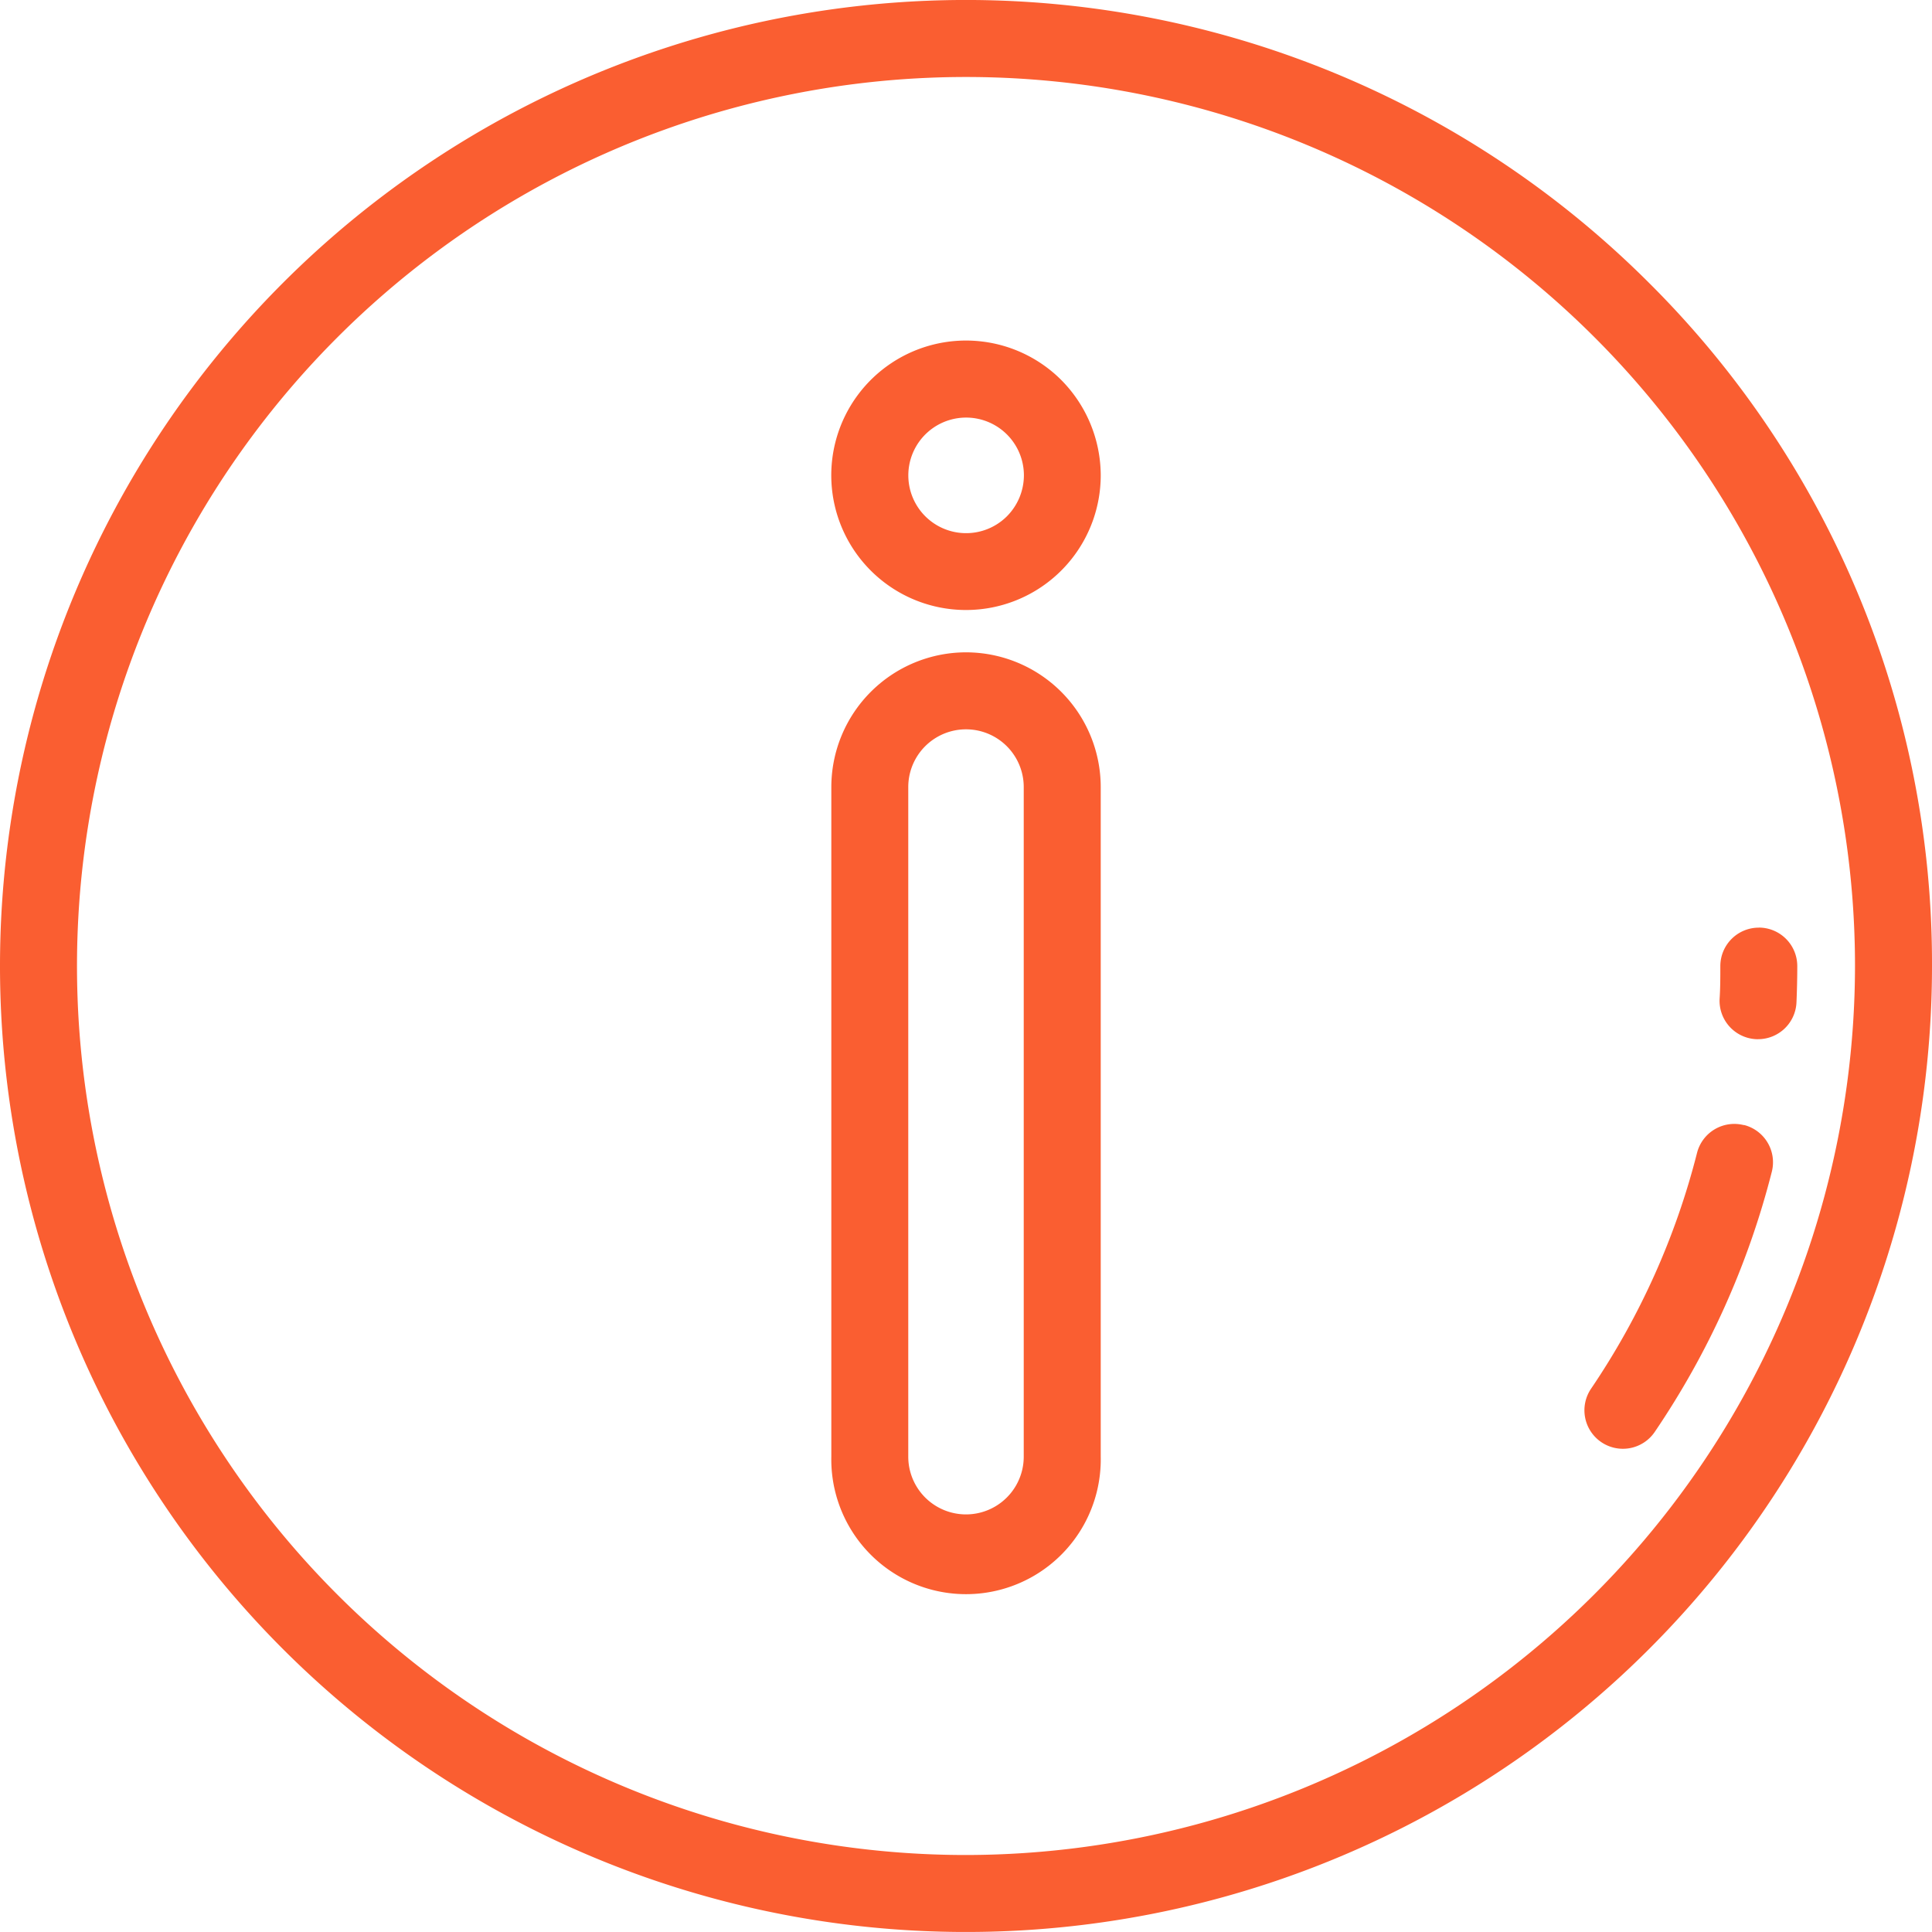<svg xmlns="http://www.w3.org/2000/svg" width="34" height="34" viewBox="0 0 34 34">
  <defs>
    <style>
      .cls-1 {
        fill: #fa5e31;
        fill-rule: evenodd;
      }
    </style>
  </defs>
  <path id="_1" data-name="1" class="cls-1" d="M66.021,56.979A17,17,0,1,0,71,69a16.888,16.888,0,0,0-4.979-12.021h0ZM54,84.645A15.645,15.645,0,1,1,69.645,69,15.663,15.663,0,0,1,54,84.645h0ZM67.688,71.8a0.677,0.677,0,0,0-.823.489A13.169,13.169,0,0,1,65,76.439a0.677,0.677,0,1,0,1.121.76,14.521,14.521,0,0,0,2.06-4.578,0.677,0.677,0,0,0-.489-0.823h0Zm0.264-3.475a0.677,0.677,0,0,0-.677.677c0,0.194,0,.389-0.013.58a0.677,0.677,0,0,0,.647.706h0.03a0.677,0.677,0,0,0,.676-0.648c0.009-.211.014-0.426,0.014-0.639a0.677,0.677,0,0,0-.677-0.677h0ZM54,63.48a2.373,2.373,0,0,0-2.37,2.371V77.635a2.371,2.371,0,1,0,4.741,0V65.851A2.373,2.373,0,0,0,54,63.48h0Zm1.016,14.155a1.016,1.016,0,1,1-2.032,0V65.851a1.016,1.016,0,1,1,2.032,0V77.635h0Zm0.66-18.948a2.371,2.371,0,1,0,.695,1.677,2.39,2.39,0,0,0-.695-1.677h0Zm-0.957,2.4a1.017,1.017,0,1,1,.3-0.718,1.026,1.026,0,0,1-.3.718h0Z" transform="translate(-37 -52)"/>
</svg>
